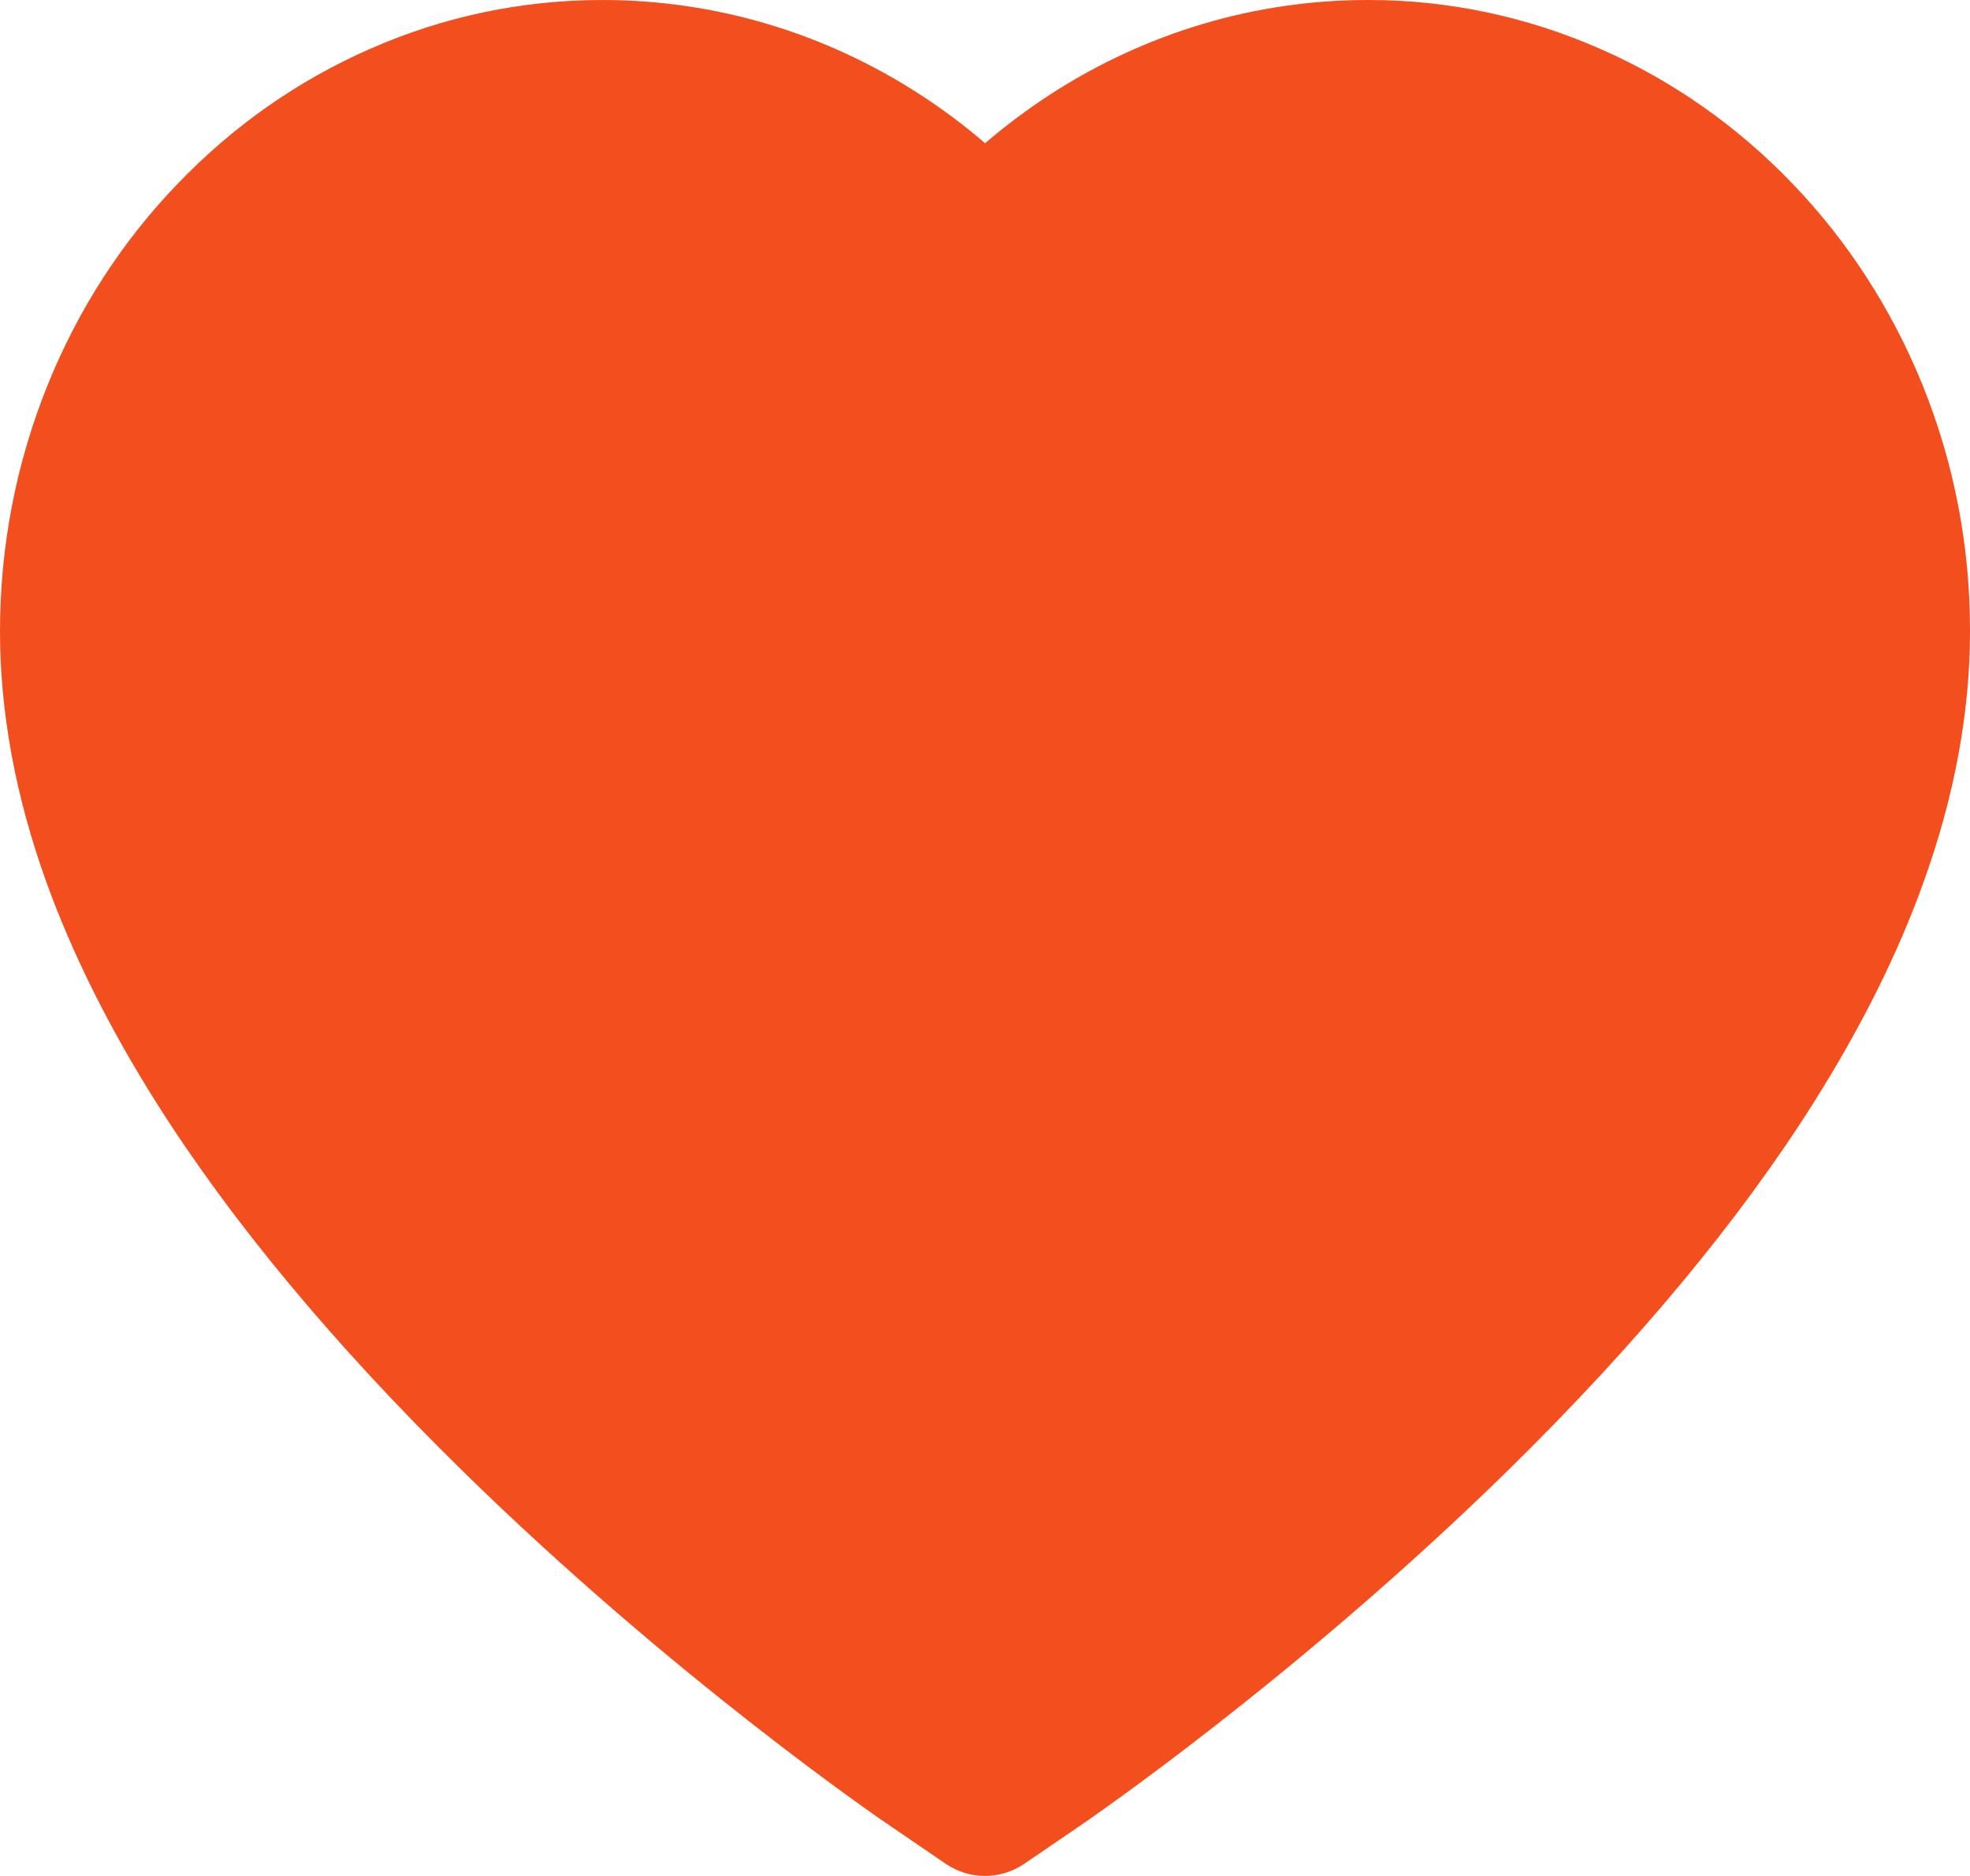 <svg width="21" height="20" viewBox="0 0 21 20" fill="none" xmlns="http://www.w3.org/2000/svg">
<path d="M20.492 4.099C20.166 3.297 19.696 2.57 19.109 1.959C18.521 1.346 17.828 0.859 17.067 0.525C16.278 0.176 15.432 -0.002 14.578 1.8642e-05C13.379 1.8642e-05 12.21 0.349 11.194 1.008C10.951 1.166 10.72 1.339 10.501 1.527C10.282 1.339 10.052 1.166 9.808 1.008C8.792 0.349 7.623 1.8642e-05 6.425 1.8642e-05C5.562 1.8642e-05 4.726 0.176 3.936 0.525C3.172 0.861 2.484 1.344 1.894 1.959C1.305 2.569 0.835 3.296 0.51 4.099C0.173 4.933 0 5.82 0 6.732C0 7.592 0.165 8.489 0.493 9.401C0.768 10.164 1.162 10.955 1.665 11.753C2.462 13.017 3.559 14.335 4.92 15.671C7.176 17.886 9.41 19.415 9.505 19.477L10.081 19.87C10.336 20.043 10.664 20.043 10.919 19.87L11.495 19.477C11.59 19.413 13.822 17.886 16.08 15.671C17.441 14.335 18.538 13.017 19.335 11.753C19.838 10.955 20.234 10.164 20.506 9.401C20.835 8.489 21 7.592 21 6.732C21.002 5.82 20.83 4.933 20.492 4.099Z" fill="#F24E1E"/>
</svg>
